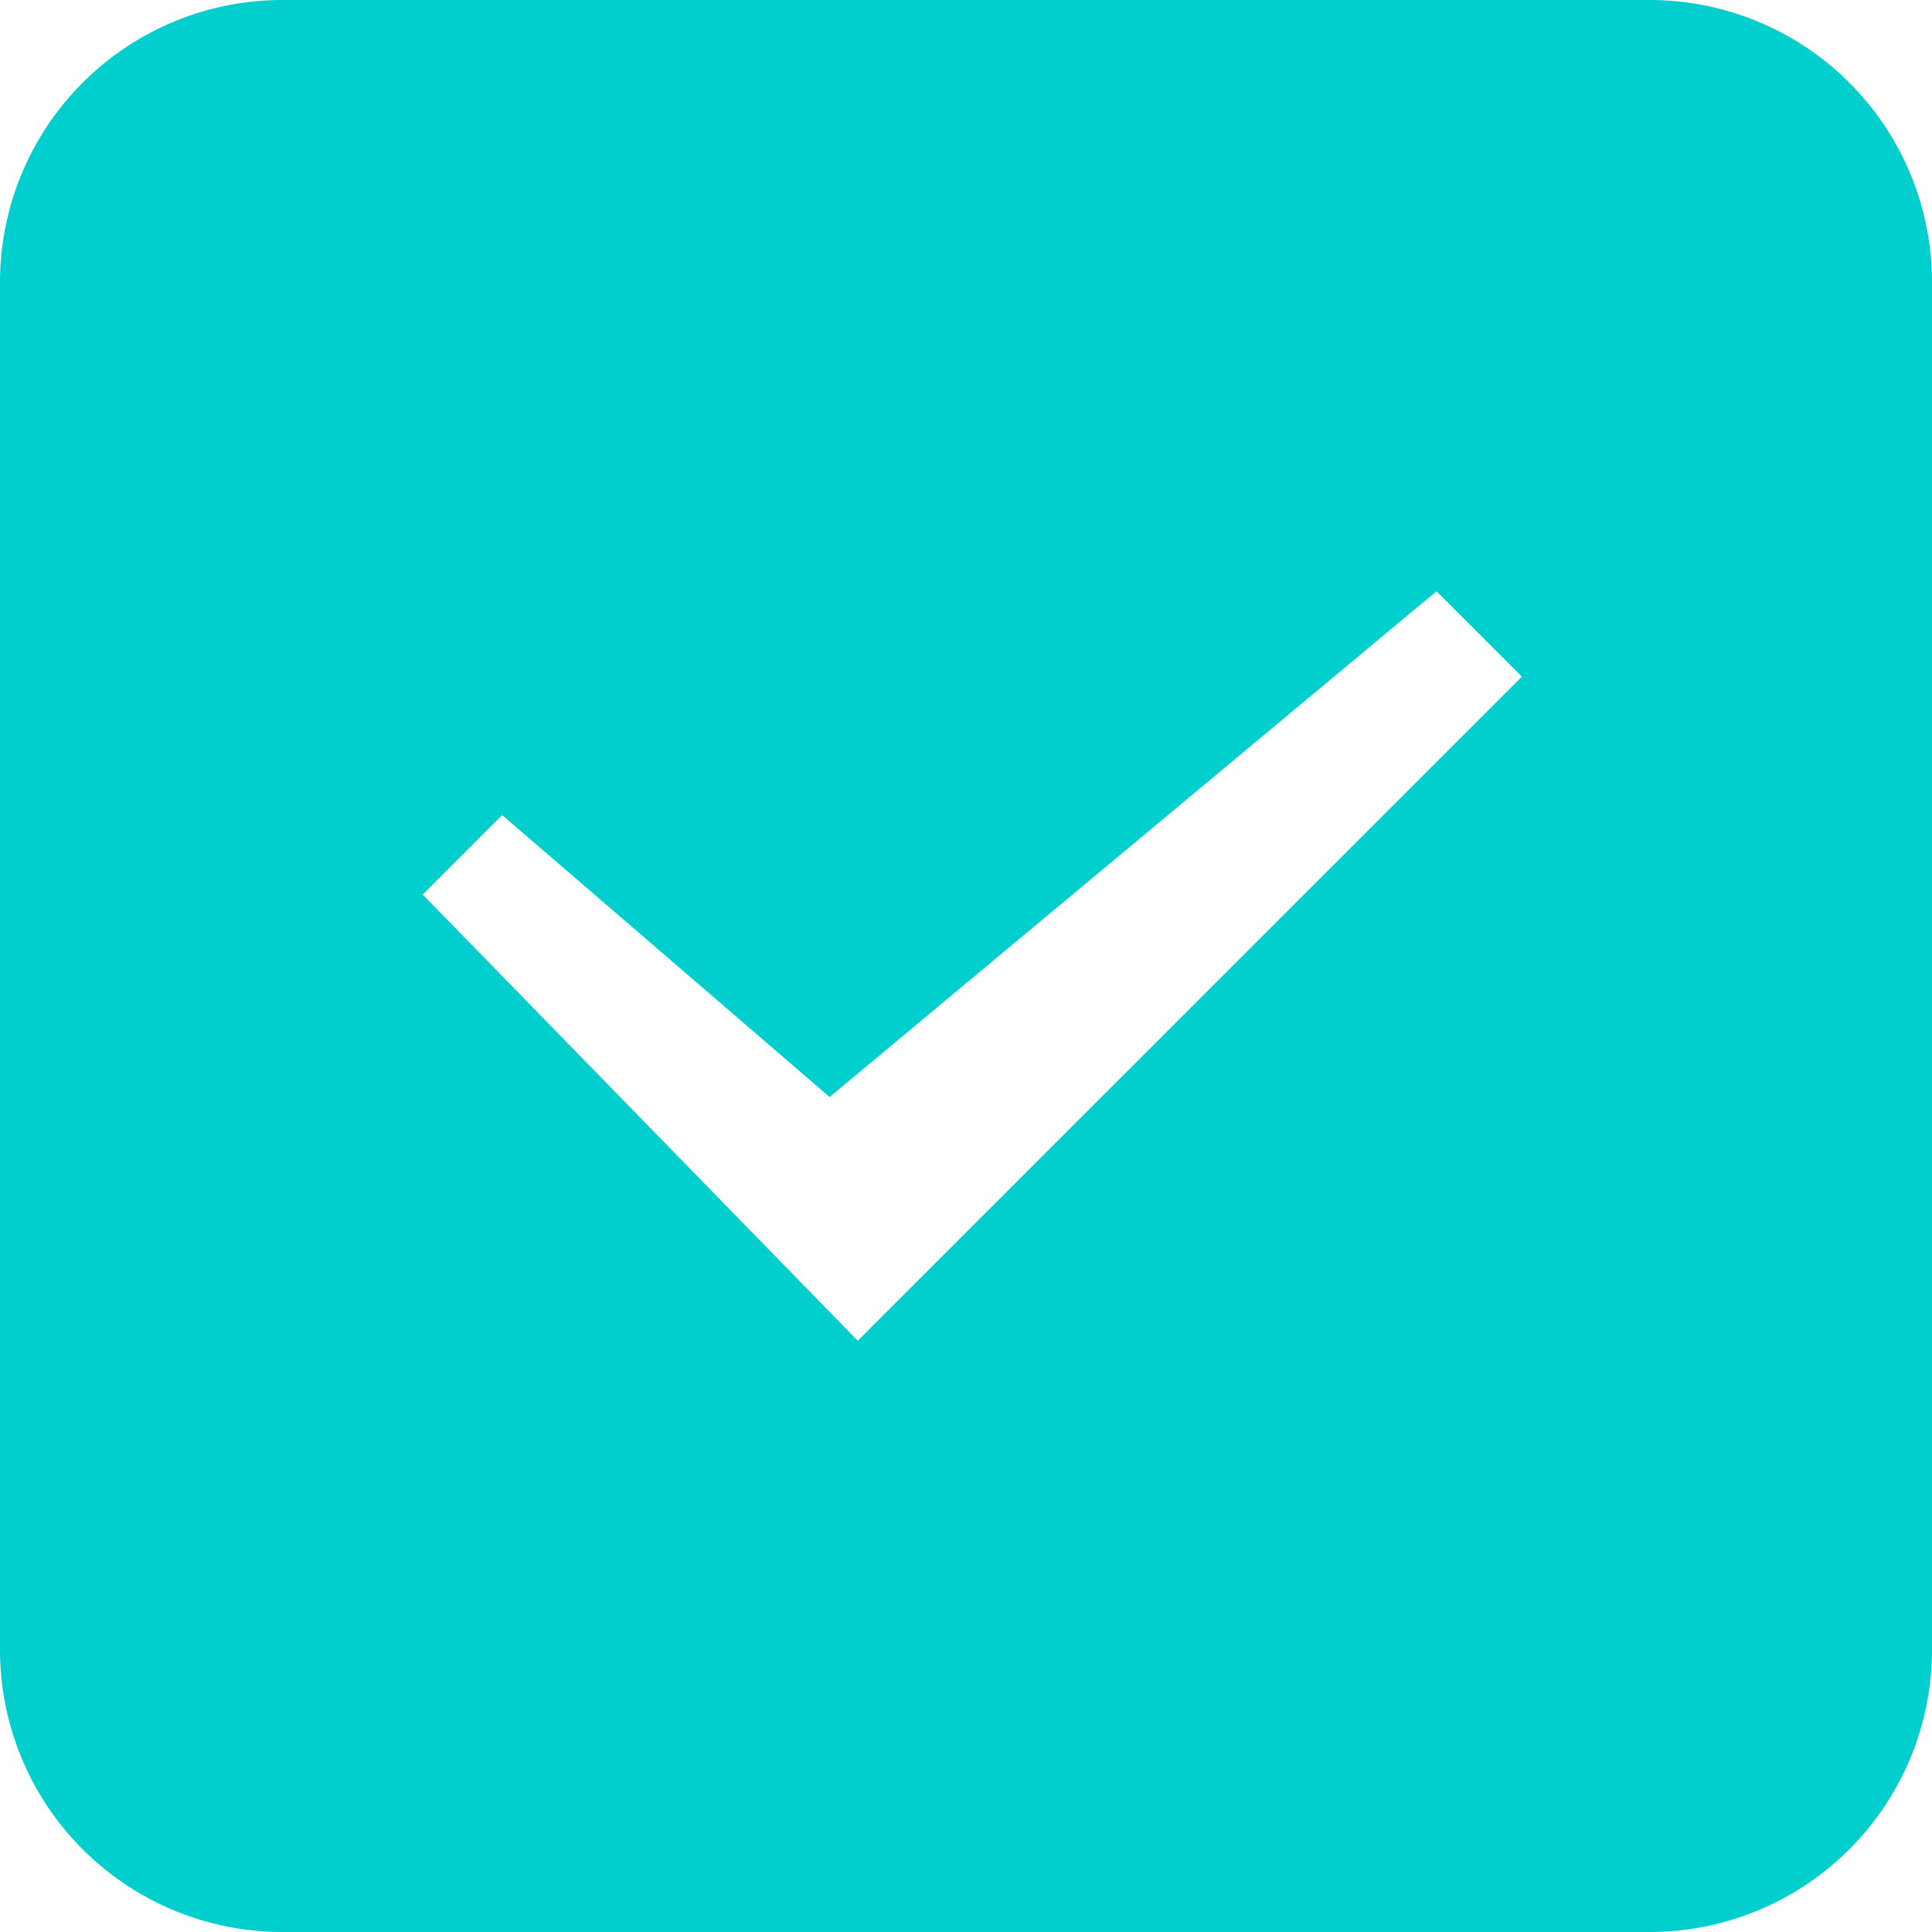 <svg xmlns="http://www.w3.org/2000/svg" viewBox="0 0 1024 1024"><path
    d="M874.39,0H149.61A149.61,149.61,0,0,0,0,149.61V874.39A149.61,149.61,0,0,0,149.61,1024H874.39A149.61,149.61,0,0,0,1024,874.39V149.61A149.61,149.61,0,0,0,874.39,0ZM454.62,710.62,224.05,474.13,266.14,432,439.72,581.45,761.38,313.38l45.25,45.25Z"
    style="fill:#00cfcd;fill-rule:evenodd"
  /></svg>

